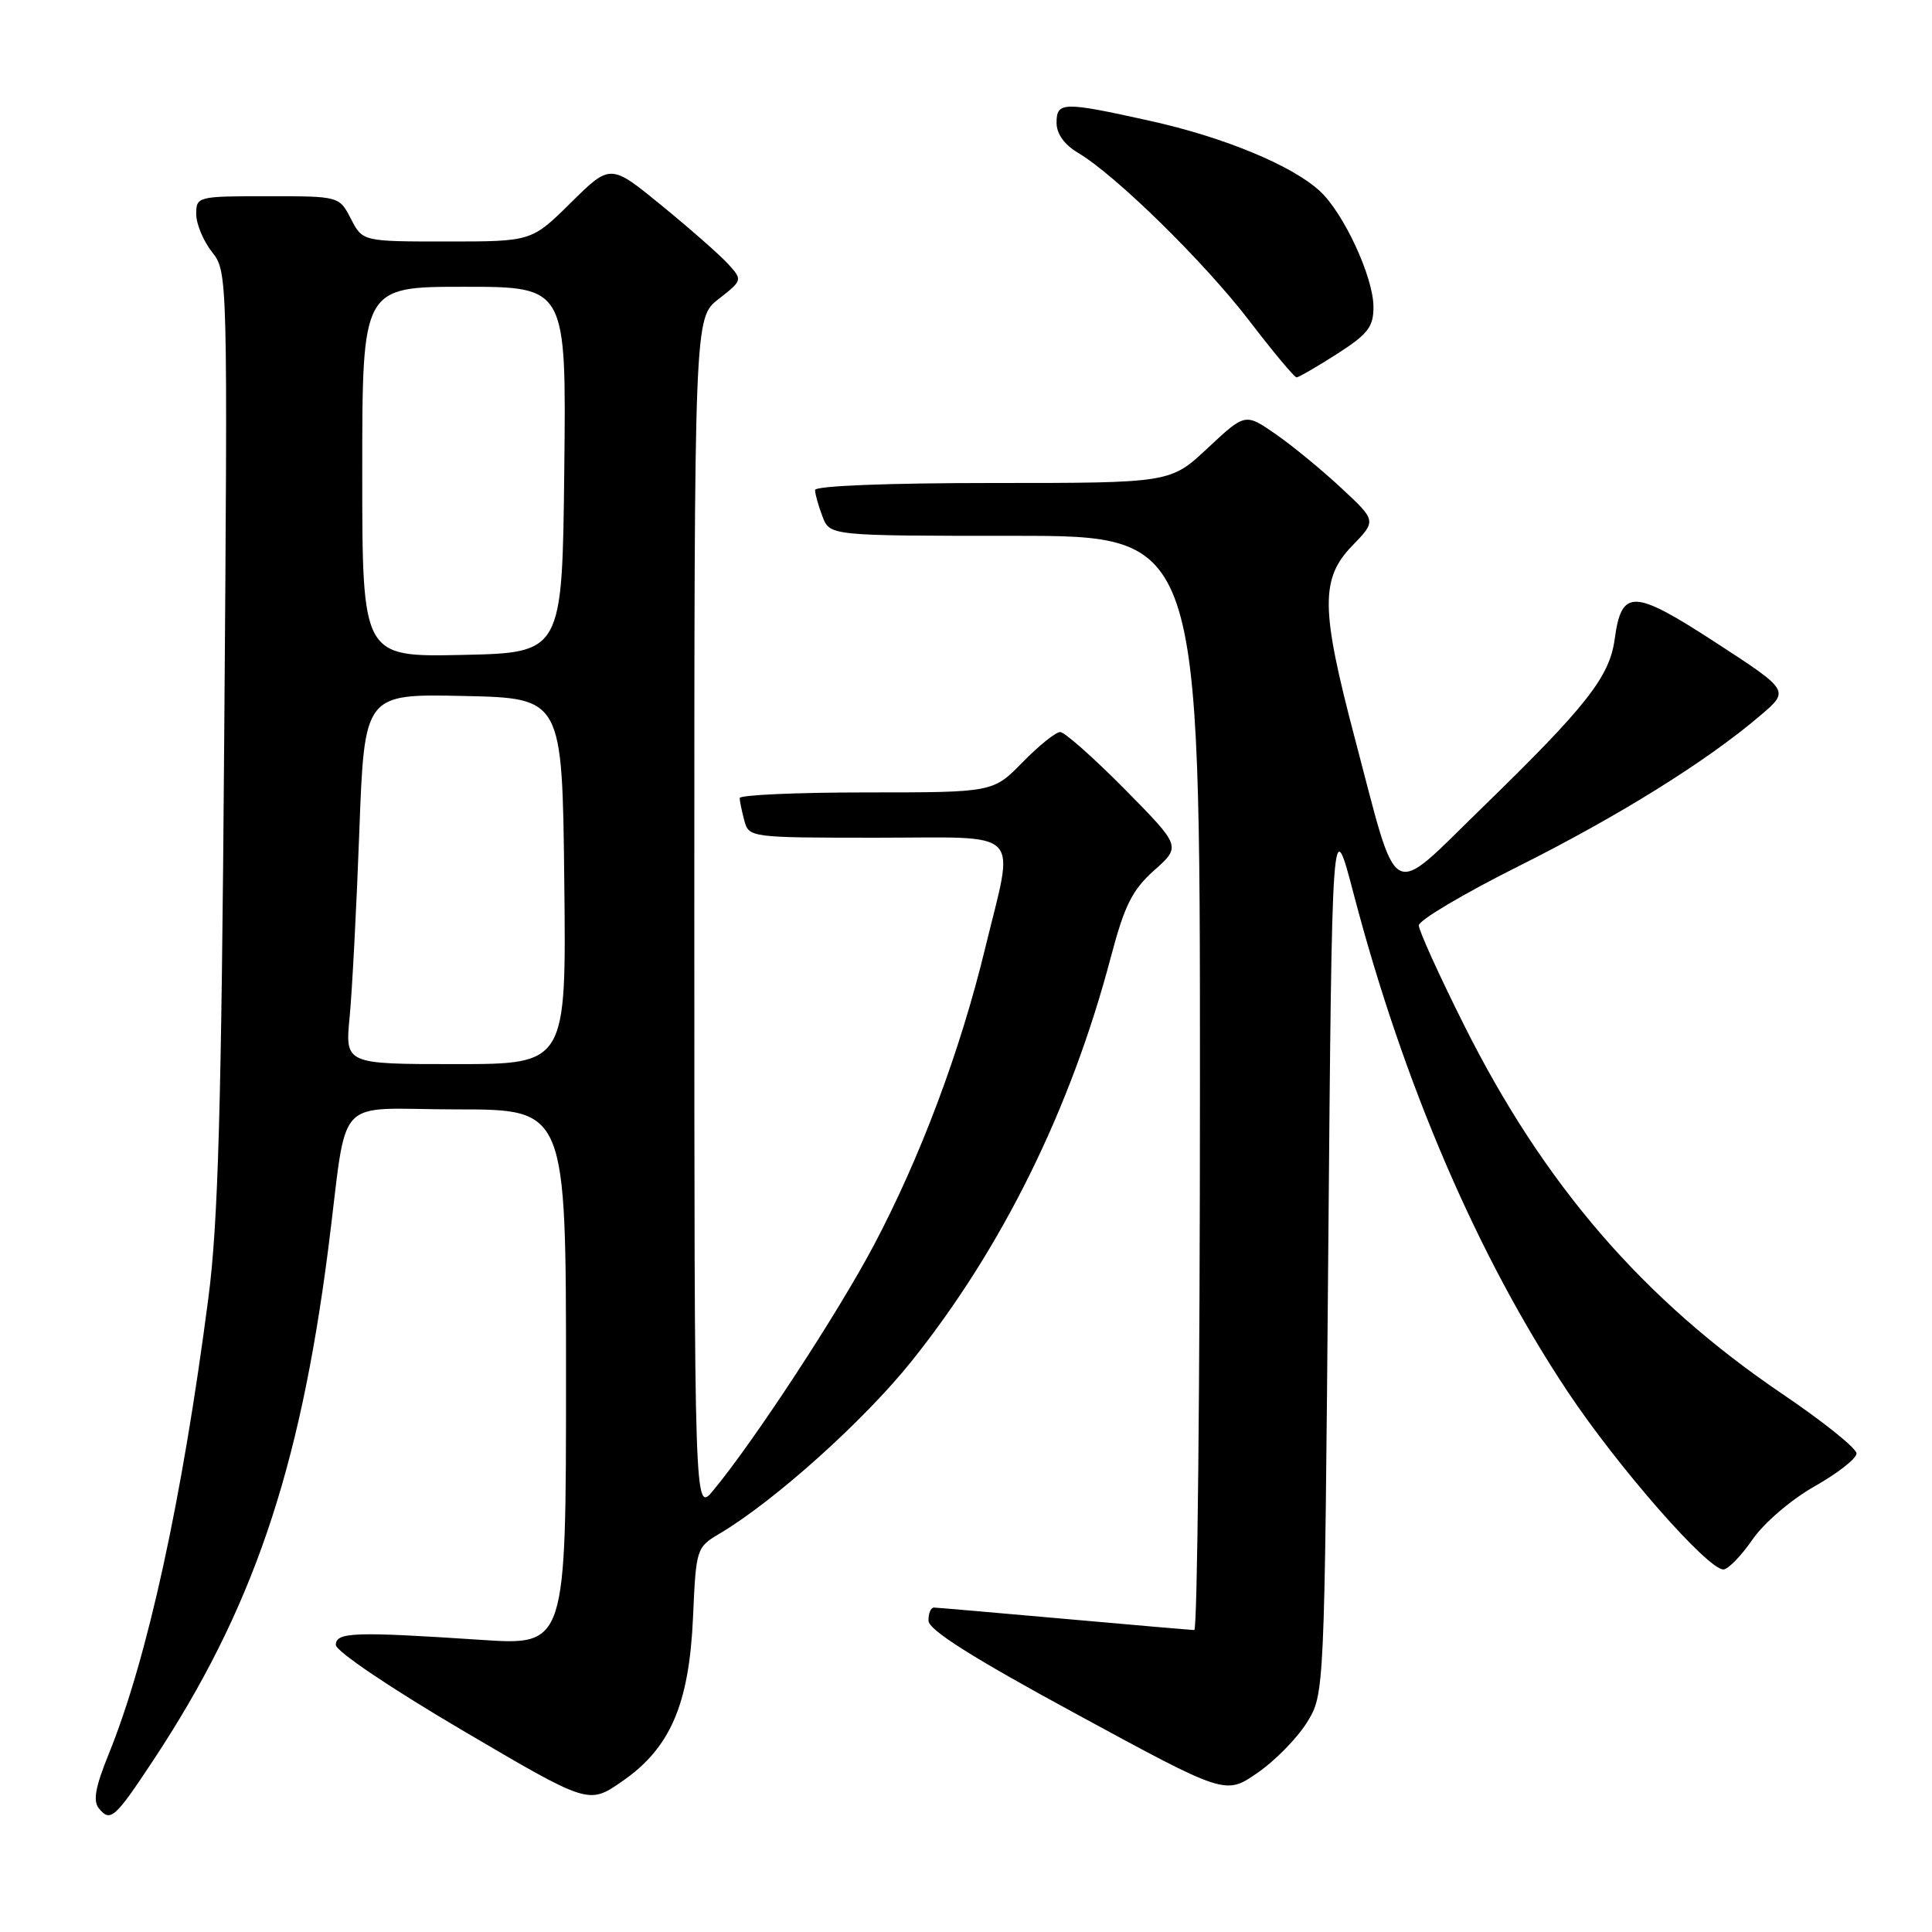 <?xml version="1.0" encoding="UTF-8" standalone="no"?>
<!DOCTYPE svg PUBLIC "-//W3C//DTD SVG 1.1//EN" "http://www.w3.org/Graphics/SVG/1.1/DTD/svg11.dtd" >
<svg xmlns="http://www.w3.org/2000/svg" xmlns:xlink="http://www.w3.org/1999/xlink" version="1.1" viewBox="0 0 256 256">
 <g >
 <path fill="currentColor"
d=" M 20.32 233.23 C 33.40 213.44 39.69 195.06 43.49 165.50 C 46.18 144.52 43.89 147.00 60.55 147.00 C 75.00 147.00 75.00 147.00 75.00 182.52 C 75.00 218.04 75.00 218.04 63.75 217.29 C 46.98 216.18 44.50 216.26 44.50 217.96 C 44.50 218.79 51.74 223.67 61.24 229.26 C 77.99 239.11 77.99 239.11 82.39 236.07 C 88.81 231.66 91.32 225.86 91.83 214.28 C 92.23 205.18 92.28 205.03 95.37 203.20 C 102.64 198.88 114.50 188.23 120.77 180.39 C 132.81 165.35 141.89 146.94 147.19 126.83 C 149.01 119.96 150.01 117.94 152.94 115.32 C 156.50 112.15 156.50 112.15 149.03 104.57 C 144.91 100.41 141.07 97.00 140.48 97.00 C 139.89 97.00 137.65 98.80 135.50 101.00 C 131.59 105.00 131.59 105.00 114.80 105.00 C 105.56 105.00 98.01 105.34 98.01 105.75 C 98.02 106.16 98.30 107.51 98.63 108.75 C 99.23 110.97 99.45 111.00 116.12 111.00 C 135.92 111.00 134.45 109.50 130.51 125.76 C 127.23 139.29 121.97 153.31 115.79 165.00 C 111.02 174.02 99.89 191.00 94.50 197.50 C 92.01 200.50 92.01 200.50 92.00 121.32 C 92.00 42.14 92.00 42.14 95.21 39.63 C 98.39 37.14 98.40 37.10 96.51 35.01 C 95.46 33.85 91.51 30.37 87.74 27.29 C 80.89 21.68 80.89 21.68 75.66 26.84 C 70.44 32.00 70.44 32.00 59.24 32.00 C 48.05 32.00 48.05 32.00 46.50 29.00 C 44.95 26.00 44.95 26.00 35.47 26.00 C 26.18 26.00 26.00 26.04 26.00 28.37 C 26.00 29.67 26.94 31.93 28.09 33.39 C 30.17 36.03 30.18 36.32 29.71 97.77 C 29.34 146.87 28.91 162.06 27.61 172.00 C 24.13 198.77 19.54 219.76 14.41 232.41 C 12.62 236.83 12.29 238.65 13.12 239.64 C 14.63 241.47 15.22 240.95 20.32 233.23 Z  M 173.16 228.26 C 175.50 224.50 175.50 224.50 176.00 166.00 C 176.50 107.50 176.50 107.50 179.38 118.50 C 185.96 143.60 195.82 166.52 207.71 184.38 C 214.39 194.42 226.32 208.03 228.37 207.96 C 228.99 207.94 230.73 206.15 232.22 203.99 C 233.76 201.76 237.36 198.69 240.47 196.93 C 243.51 195.21 246.00 193.26 246.00 192.59 C 246.00 191.91 241.61 188.39 236.25 184.76 C 217.75 172.24 204.59 157.00 194.00 135.84 C 190.70 129.25 188.00 123.30 188.00 122.62 C 188.00 121.94 193.96 118.41 201.25 114.76 C 214.57 108.09 226.24 100.81 233.31 94.76 C 237.12 91.50 237.12 91.50 227.34 85.14 C 216.40 78.03 214.87 77.98 213.95 84.71 C 213.27 89.69 210.19 93.61 196.43 106.99 C 183.85 119.22 185.40 120.06 179.51 97.78 C 175.00 80.68 174.95 76.68 179.19 72.30 C 182.39 69.00 182.39 69.00 177.72 64.66 C 175.16 62.27 171.24 59.05 169.03 57.52 C 165.00 54.73 165.00 54.73 160.04 59.36 C 155.09 64.00 155.09 64.00 131.54 64.00 C 117.61 64.00 108.00 64.38 108.00 64.93 C 108.00 65.45 108.44 67.02 108.98 68.43 C 109.95 71.00 109.95 71.00 134.48 71.00 C 159.00 71.00 159.00 71.00 159.00 143.50 C 159.00 183.38 158.66 215.99 158.25 215.99 C 157.84 215.98 150.07 215.31 141.00 214.50 C 131.93 213.69 124.16 213.02 123.75 213.01 C 123.34 213.01 123.01 213.79 123.03 214.75 C 123.05 215.98 128.85 219.65 142.72 227.17 C 162.37 237.84 162.37 237.84 166.60 234.93 C 168.92 233.34 171.87 230.33 173.16 228.26 Z  M 177.16 46.90 C 181.27 44.26 182.00 43.32 181.99 40.65 C 181.98 36.71 178.04 28.21 174.88 25.31 C 171.18 21.90 162.11 18.16 152.37 16.01 C 140.84 13.45 140.00 13.47 140.00 16.28 C 140.00 17.73 141.04 19.18 142.83 20.24 C 147.80 23.17 159.57 34.72 165.52 42.48 C 168.69 46.62 171.51 50.00 171.80 50.00 C 172.09 50.00 174.50 48.60 177.16 46.90 Z  M 46.33 134.75 C 46.66 131.31 47.24 120.27 47.61 110.22 C 48.29 91.94 48.29 91.94 61.40 92.22 C 74.50 92.50 74.50 92.50 74.77 116.75 C 75.04 141.00 75.04 141.00 60.38 141.00 C 45.72 141.00 45.72 141.00 46.33 134.75 Z  M 48.00 62.53 C 48.00 38.00 48.00 38.00 61.52 38.00 C 75.04 38.00 75.04 38.00 74.77 62.25 C 74.50 86.50 74.50 86.50 61.25 86.78 C 48.00 87.06 48.00 87.06 48.00 62.53 Z "/>
</g>
</svg>